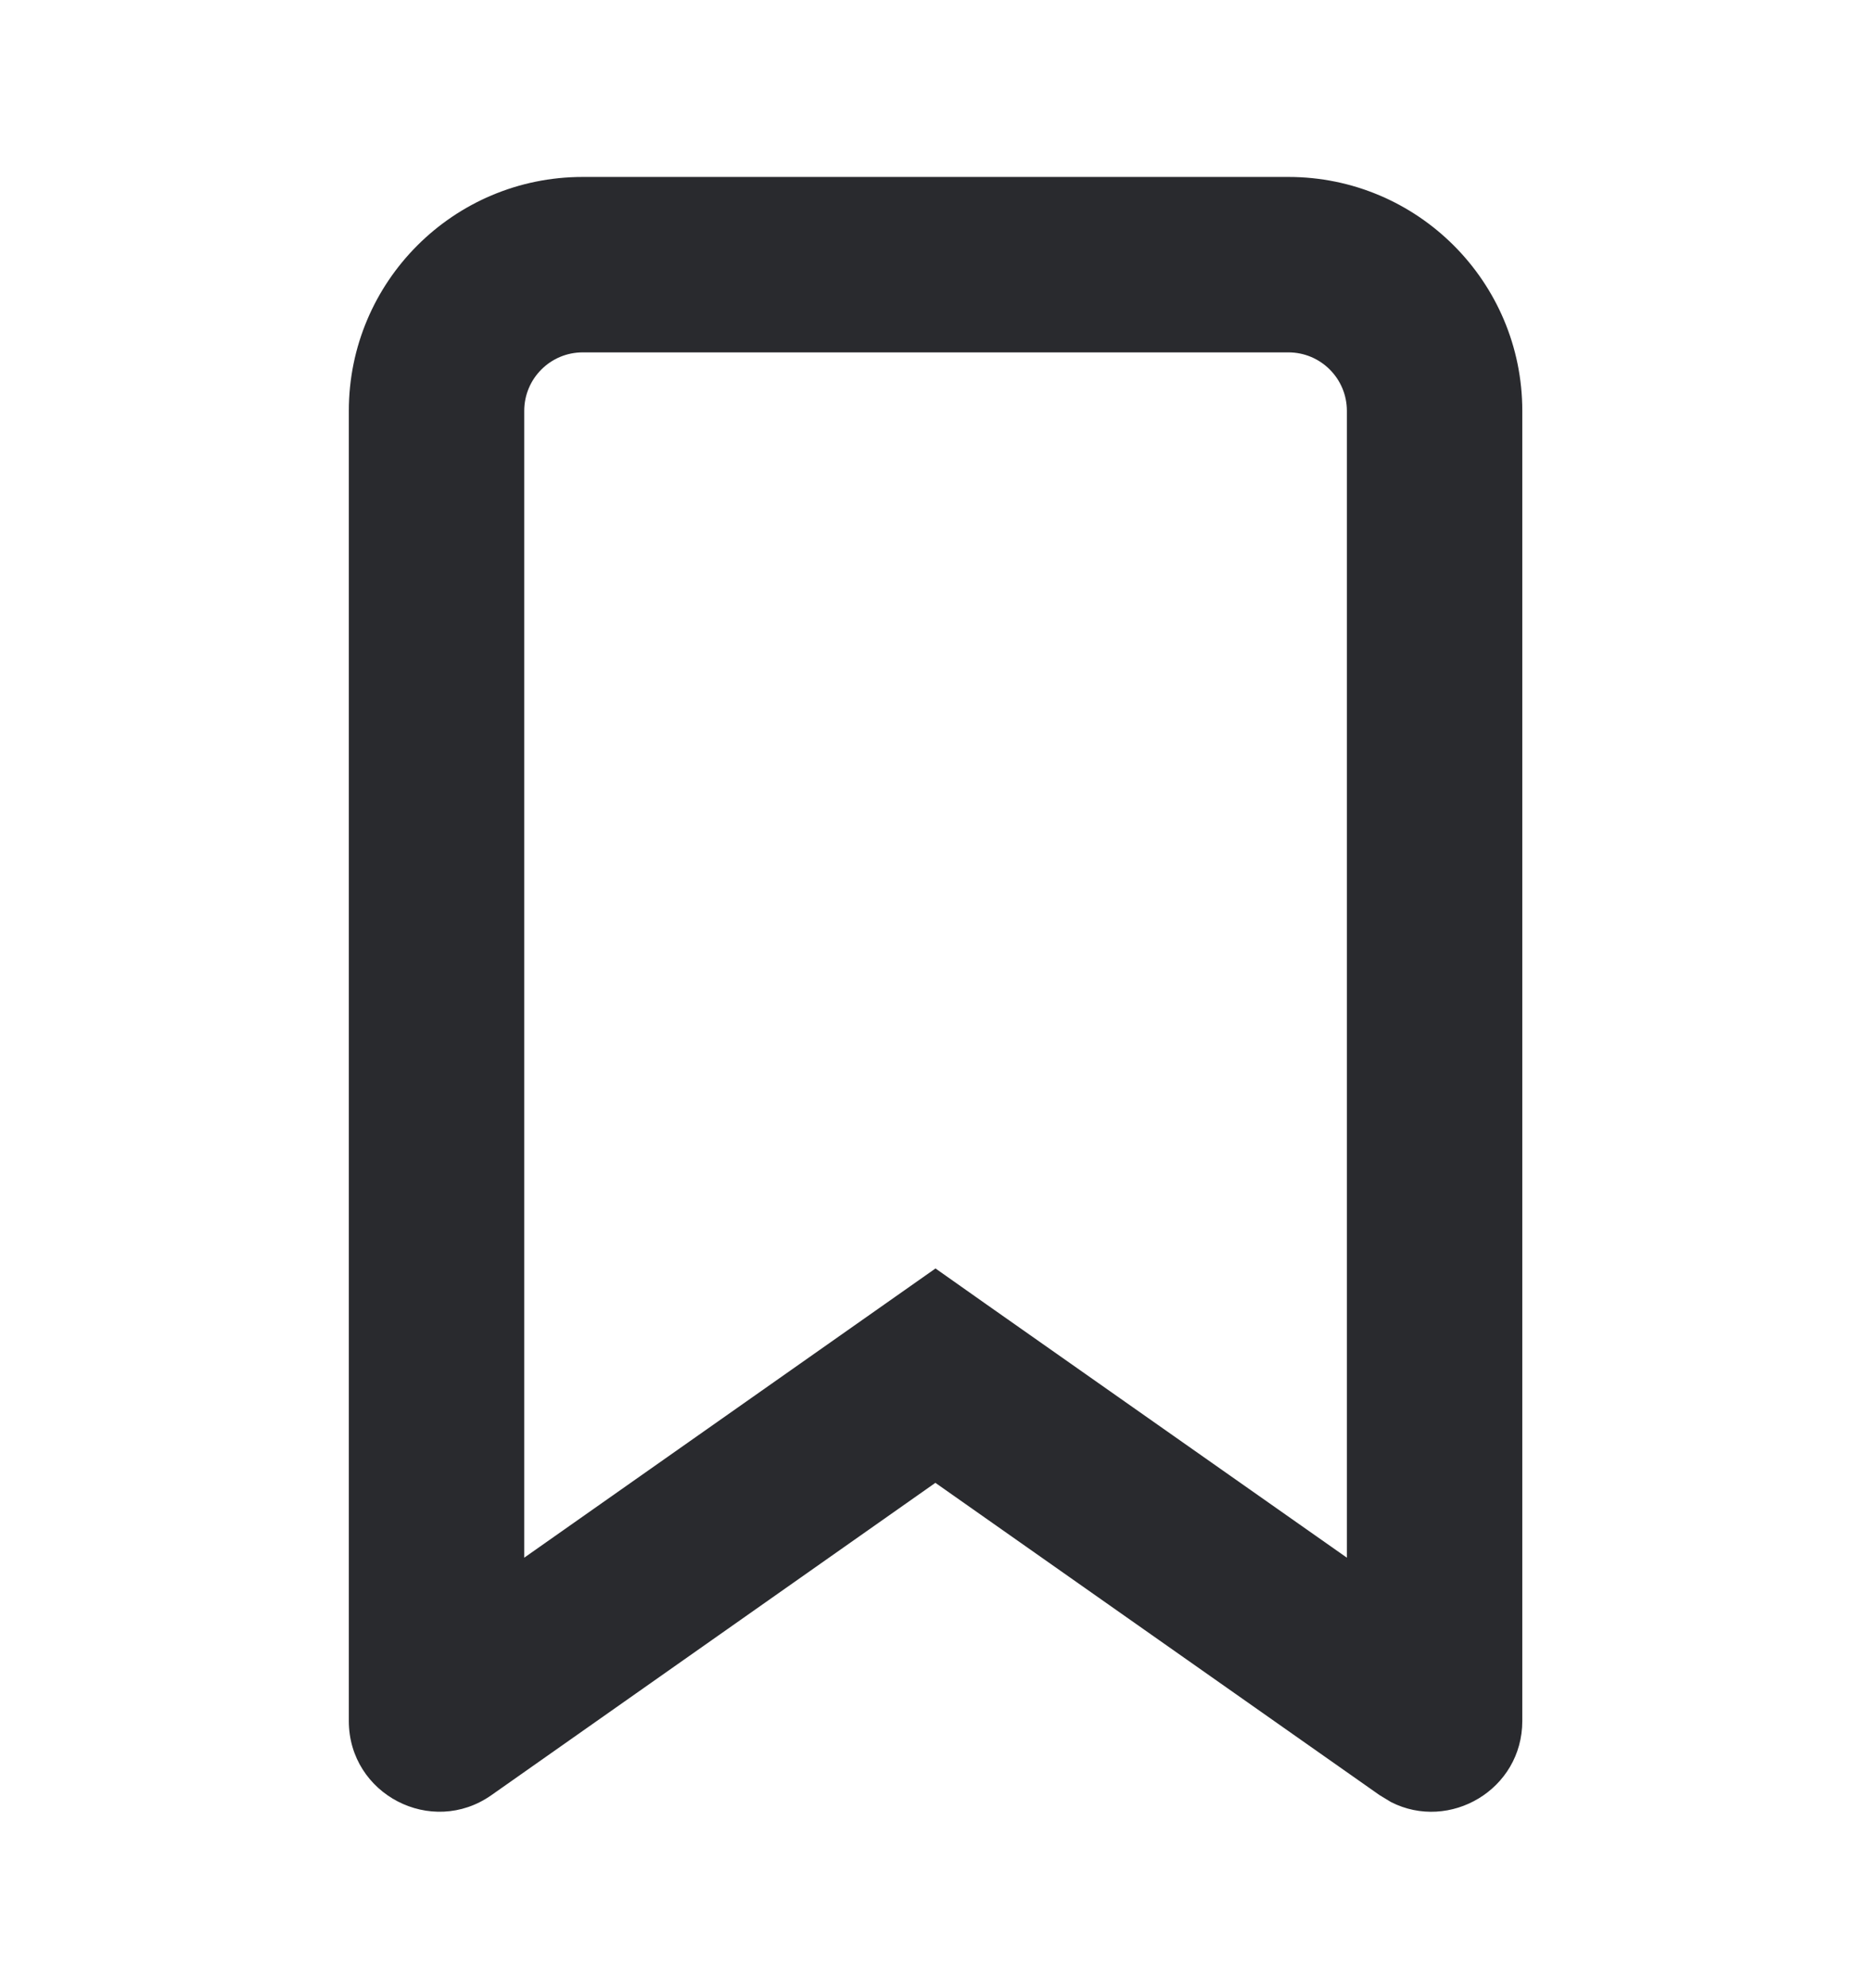<svg width="16" height="17" viewBox="0 0 16 17" fill="none" xmlns="http://www.w3.org/2000/svg">
<path d="M11.518 3.513C11.518 3.237 11.294 3.013 11.018 3.013H4.983C4.707 3.013 4.483 3.237 4.483 3.513V13.319L8 10.846L8.431 11.15L11.518 13.319V3.513ZM13.018 14.715C13.018 15.303 12.396 15.663 11.896 15.409L11.797 15.349L7.999 12.679L4.203 15.349C3.69 15.71 2.983 15.343 2.983 14.715V3.513C2.983 2.409 3.878 1.513 4.983 1.513H11.018C12.122 1.513 13.018 2.409 13.018 3.513V14.715Z" fill="#292A2E"/>
</svg>
